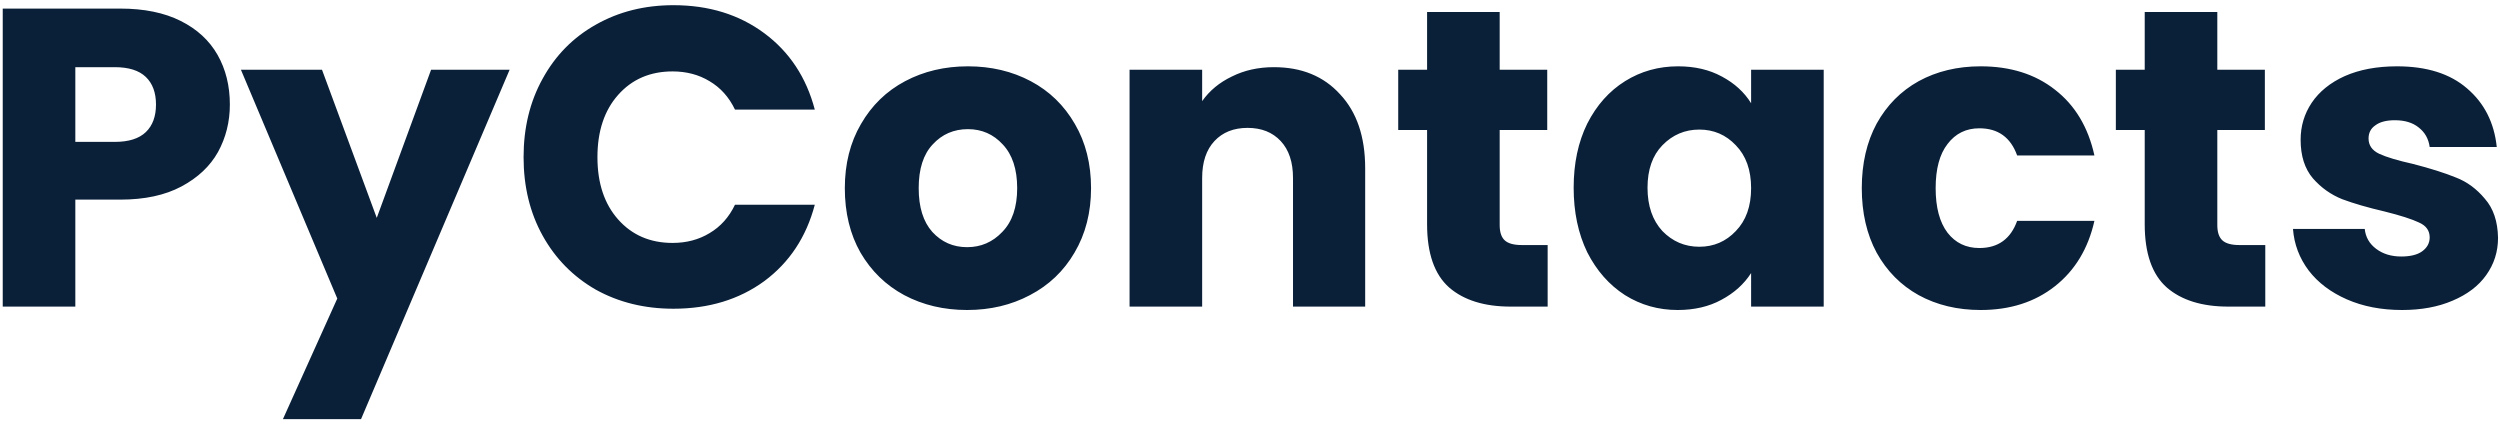 <svg width="212" height="36" viewBox="0 0 212 36" fill="none" xmlns="http://www.w3.org/2000/svg">
<path d="M19.492 8.864C19.492 10.328 19.156 11.672 18.484 12.896C17.812 14.096 16.78 15.068 15.388 15.812C13.996 16.556 12.268 16.928 10.204 16.928H6.388V26H0.232V0.728H10.204C12.22 0.728 13.924 1.076 15.316 1.772C16.708 2.468 17.752 3.428 18.448 4.652C19.144 5.876 19.492 7.28 19.492 8.864ZM9.736 12.032C10.912 12.032 11.788 11.756 12.364 11.204C12.94 10.652 13.228 9.872 13.228 8.864C13.228 7.856 12.94 7.076 12.364 6.524C11.788 5.972 10.912 5.696 9.736 5.696H6.388V12.032H9.736ZM43.217 5.912L30.617 35.54H23.993L28.601 25.316L20.429 5.912H27.305L31.949 18.476L36.557 5.912H43.217ZM44.399 13.328C44.399 10.832 44.939 8.612 46.019 6.668C47.099 4.7 48.599 3.176 50.519 2.096C52.463 0.992 54.659 0.44 57.107 0.44C60.107 0.44 62.675 1.232 64.811 2.816C66.947 4.4 68.375 6.56 69.095 9.296H62.327C61.823 8.24 61.103 7.436 60.167 6.884C59.255 6.332 58.211 6.056 57.035 6.056C55.139 6.056 53.603 6.716 52.427 8.036C51.251 9.356 50.663 11.12 50.663 13.328C50.663 15.536 51.251 17.3 52.427 18.62C53.603 19.94 55.139 20.6 57.035 20.6C58.211 20.6 59.255 20.324 60.167 19.772C61.103 19.22 61.823 18.416 62.327 17.36H69.095C68.375 20.096 66.947 22.256 64.811 23.84C62.675 25.4 60.107 26.18 57.107 26.18C54.659 26.18 52.463 25.64 50.519 24.56C48.599 23.456 47.099 21.932 46.019 19.988C44.939 18.044 44.399 15.824 44.399 13.328ZM82.009 26.288C80.041 26.288 78.265 25.868 76.681 25.028C75.121 24.188 73.885 22.988 72.973 21.428C72.085 19.868 71.641 18.044 71.641 15.956C71.641 13.892 72.097 12.08 73.009 10.52C73.921 8.936 75.169 7.724 76.753 6.884C78.337 6.044 80.113 5.624 82.081 5.624C84.049 5.624 85.825 6.044 87.409 6.884C88.993 7.724 90.241 8.936 91.153 10.52C92.065 12.08 92.521 13.892 92.521 15.956C92.521 18.02 92.053 19.844 91.117 21.428C90.205 22.988 88.945 24.188 87.337 25.028C85.753 25.868 83.977 26.288 82.009 26.288ZM82.009 20.96C83.185 20.96 84.181 20.528 84.997 19.664C85.837 18.8 86.257 17.564 86.257 15.956C86.257 14.348 85.849 13.112 85.033 12.248C84.241 11.384 83.257 10.952 82.081 10.952C80.881 10.952 79.885 11.384 79.093 12.248C78.301 13.088 77.905 14.324 77.905 15.956C77.905 17.564 78.289 18.8 79.057 19.664C79.849 20.528 80.833 20.96 82.009 20.96ZM108.027 5.696C110.379 5.696 112.251 6.464 113.643 8C115.059 9.512 115.767 11.6 115.767 14.264V26H109.647V15.092C109.647 13.748 109.299 12.704 108.603 11.96C107.907 11.216 106.971 10.844 105.795 10.844C104.619 10.844 103.683 11.216 102.987 11.96C102.291 12.704 101.943 13.748 101.943 15.092V26H95.787V5.912H101.943V8.576C102.567 7.688 103.407 6.992 104.463 6.488C105.519 5.96 106.707 5.696 108.027 5.696ZM131.241 20.78V26H128.109C125.877 26 124.137 25.46 122.889 24.38C121.641 23.276 121.017 21.488 121.017 19.016V11.024H118.569V5.912H121.017V1.016H127.173V5.912H131.205V11.024H127.173V19.088C127.173 19.688 127.317 20.12 127.605 20.384C127.893 20.648 128.373 20.78 129.045 20.78H131.241ZM133.446 15.92C133.446 13.856 133.83 12.044 134.598 10.484C135.39 8.924 136.458 7.724 137.802 6.884C139.146 6.044 140.646 5.624 142.302 5.624C143.718 5.624 144.954 5.912 146.01 6.488C147.09 7.064 147.918 7.82 148.494 8.756V5.912H154.65V26H148.494V23.156C147.894 24.092 147.054 24.848 145.974 25.424C144.918 26 143.682 26.288 142.266 26.288C140.634 26.288 139.146 25.868 137.802 25.028C136.458 24.164 135.39 22.952 134.598 21.392C133.83 19.808 133.446 17.984 133.446 15.92ZM148.494 15.956C148.494 14.42 148.062 13.208 147.198 12.32C146.358 11.432 145.326 10.988 144.102 10.988C142.878 10.988 141.834 11.432 140.97 12.32C140.13 13.184 139.71 14.384 139.71 15.92C139.71 17.456 140.13 18.68 140.97 19.592C141.834 20.48 142.878 20.924 144.102 20.924C145.326 20.924 146.358 20.48 147.198 19.592C148.062 18.704 148.494 17.492 148.494 15.956ZM157.879 15.956C157.879 13.868 158.299 12.044 159.139 10.484C160.003 8.924 161.191 7.724 162.703 6.884C164.239 6.044 165.991 5.624 167.959 5.624C170.479 5.624 172.579 6.284 174.259 7.604C175.963 8.924 177.079 10.784 177.607 13.184H171.055C170.503 11.648 169.435 10.88 167.851 10.88C166.723 10.88 165.823 11.324 165.151 12.212C164.479 13.076 164.143 14.324 164.143 15.956C164.143 17.588 164.479 18.848 165.151 19.736C165.823 20.6 166.723 21.032 167.851 21.032C169.435 21.032 170.503 20.264 171.055 18.728H177.607C177.079 21.08 175.963 22.928 174.259 24.272C172.555 25.616 170.455 26.288 167.959 26.288C165.991 26.288 164.239 25.868 162.703 25.028C161.191 24.188 160.003 22.988 159.139 21.428C158.299 19.868 157.879 18.044 157.879 15.956ZM192.096 20.78V26H188.964C186.732 26 184.992 25.46 183.744 24.38C182.496 23.276 181.872 21.488 181.872 19.016V11.024H179.424V5.912H181.872V1.016H188.028V5.912H192.06V11.024H188.028V19.088C188.028 19.688 188.172 20.12 188.46 20.384C188.748 20.648 189.228 20.78 189.9 20.78H192.096ZM203.697 26.288C201.945 26.288 200.385 25.988 199.017 25.388C197.649 24.788 196.569 23.972 195.777 22.94C194.985 21.884 194.541 20.708 194.445 19.412H200.529C200.601 20.108 200.925 20.672 201.501 21.104C202.077 21.536 202.785 21.752 203.625 21.752C204.393 21.752 204.981 21.608 205.389 21.32C205.821 21.008 206.037 20.612 206.037 20.132C206.037 19.556 205.737 19.136 205.137 18.872C204.537 18.584 203.565 18.272 202.221 17.936C200.781 17.6 199.581 17.252 198.621 16.892C197.661 16.508 196.833 15.92 196.137 15.128C195.441 14.312 195.093 13.22 195.093 11.852C195.093 10.7 195.405 9.656 196.029 8.72C196.677 7.76 197.613 7.004 198.837 6.452C200.085 5.9 201.561 5.624 203.265 5.624C205.785 5.624 207.765 6.248 209.205 7.496C210.669 8.744 211.509 10.4 211.725 12.464H206.037C205.941 11.768 205.629 11.216 205.101 10.808C204.597 10.4 203.925 10.196 203.085 10.196C202.365 10.196 201.813 10.34 201.429 10.628C201.045 10.892 200.853 11.264 200.853 11.744C200.853 12.32 201.153 12.752 201.753 13.04C202.377 13.328 203.337 13.616 204.633 13.904C206.121 14.288 207.333 14.672 208.269 15.056C209.205 15.416 210.021 16.016 210.717 16.856C211.437 17.672 211.809 18.776 211.833 20.168C211.833 21.344 211.497 22.4 210.825 23.336C210.177 24.248 209.229 24.968 207.981 25.496C206.757 26.024 205.329 26.288 203.697 26.288Z" fill="#0A2038"/>
</svg>
